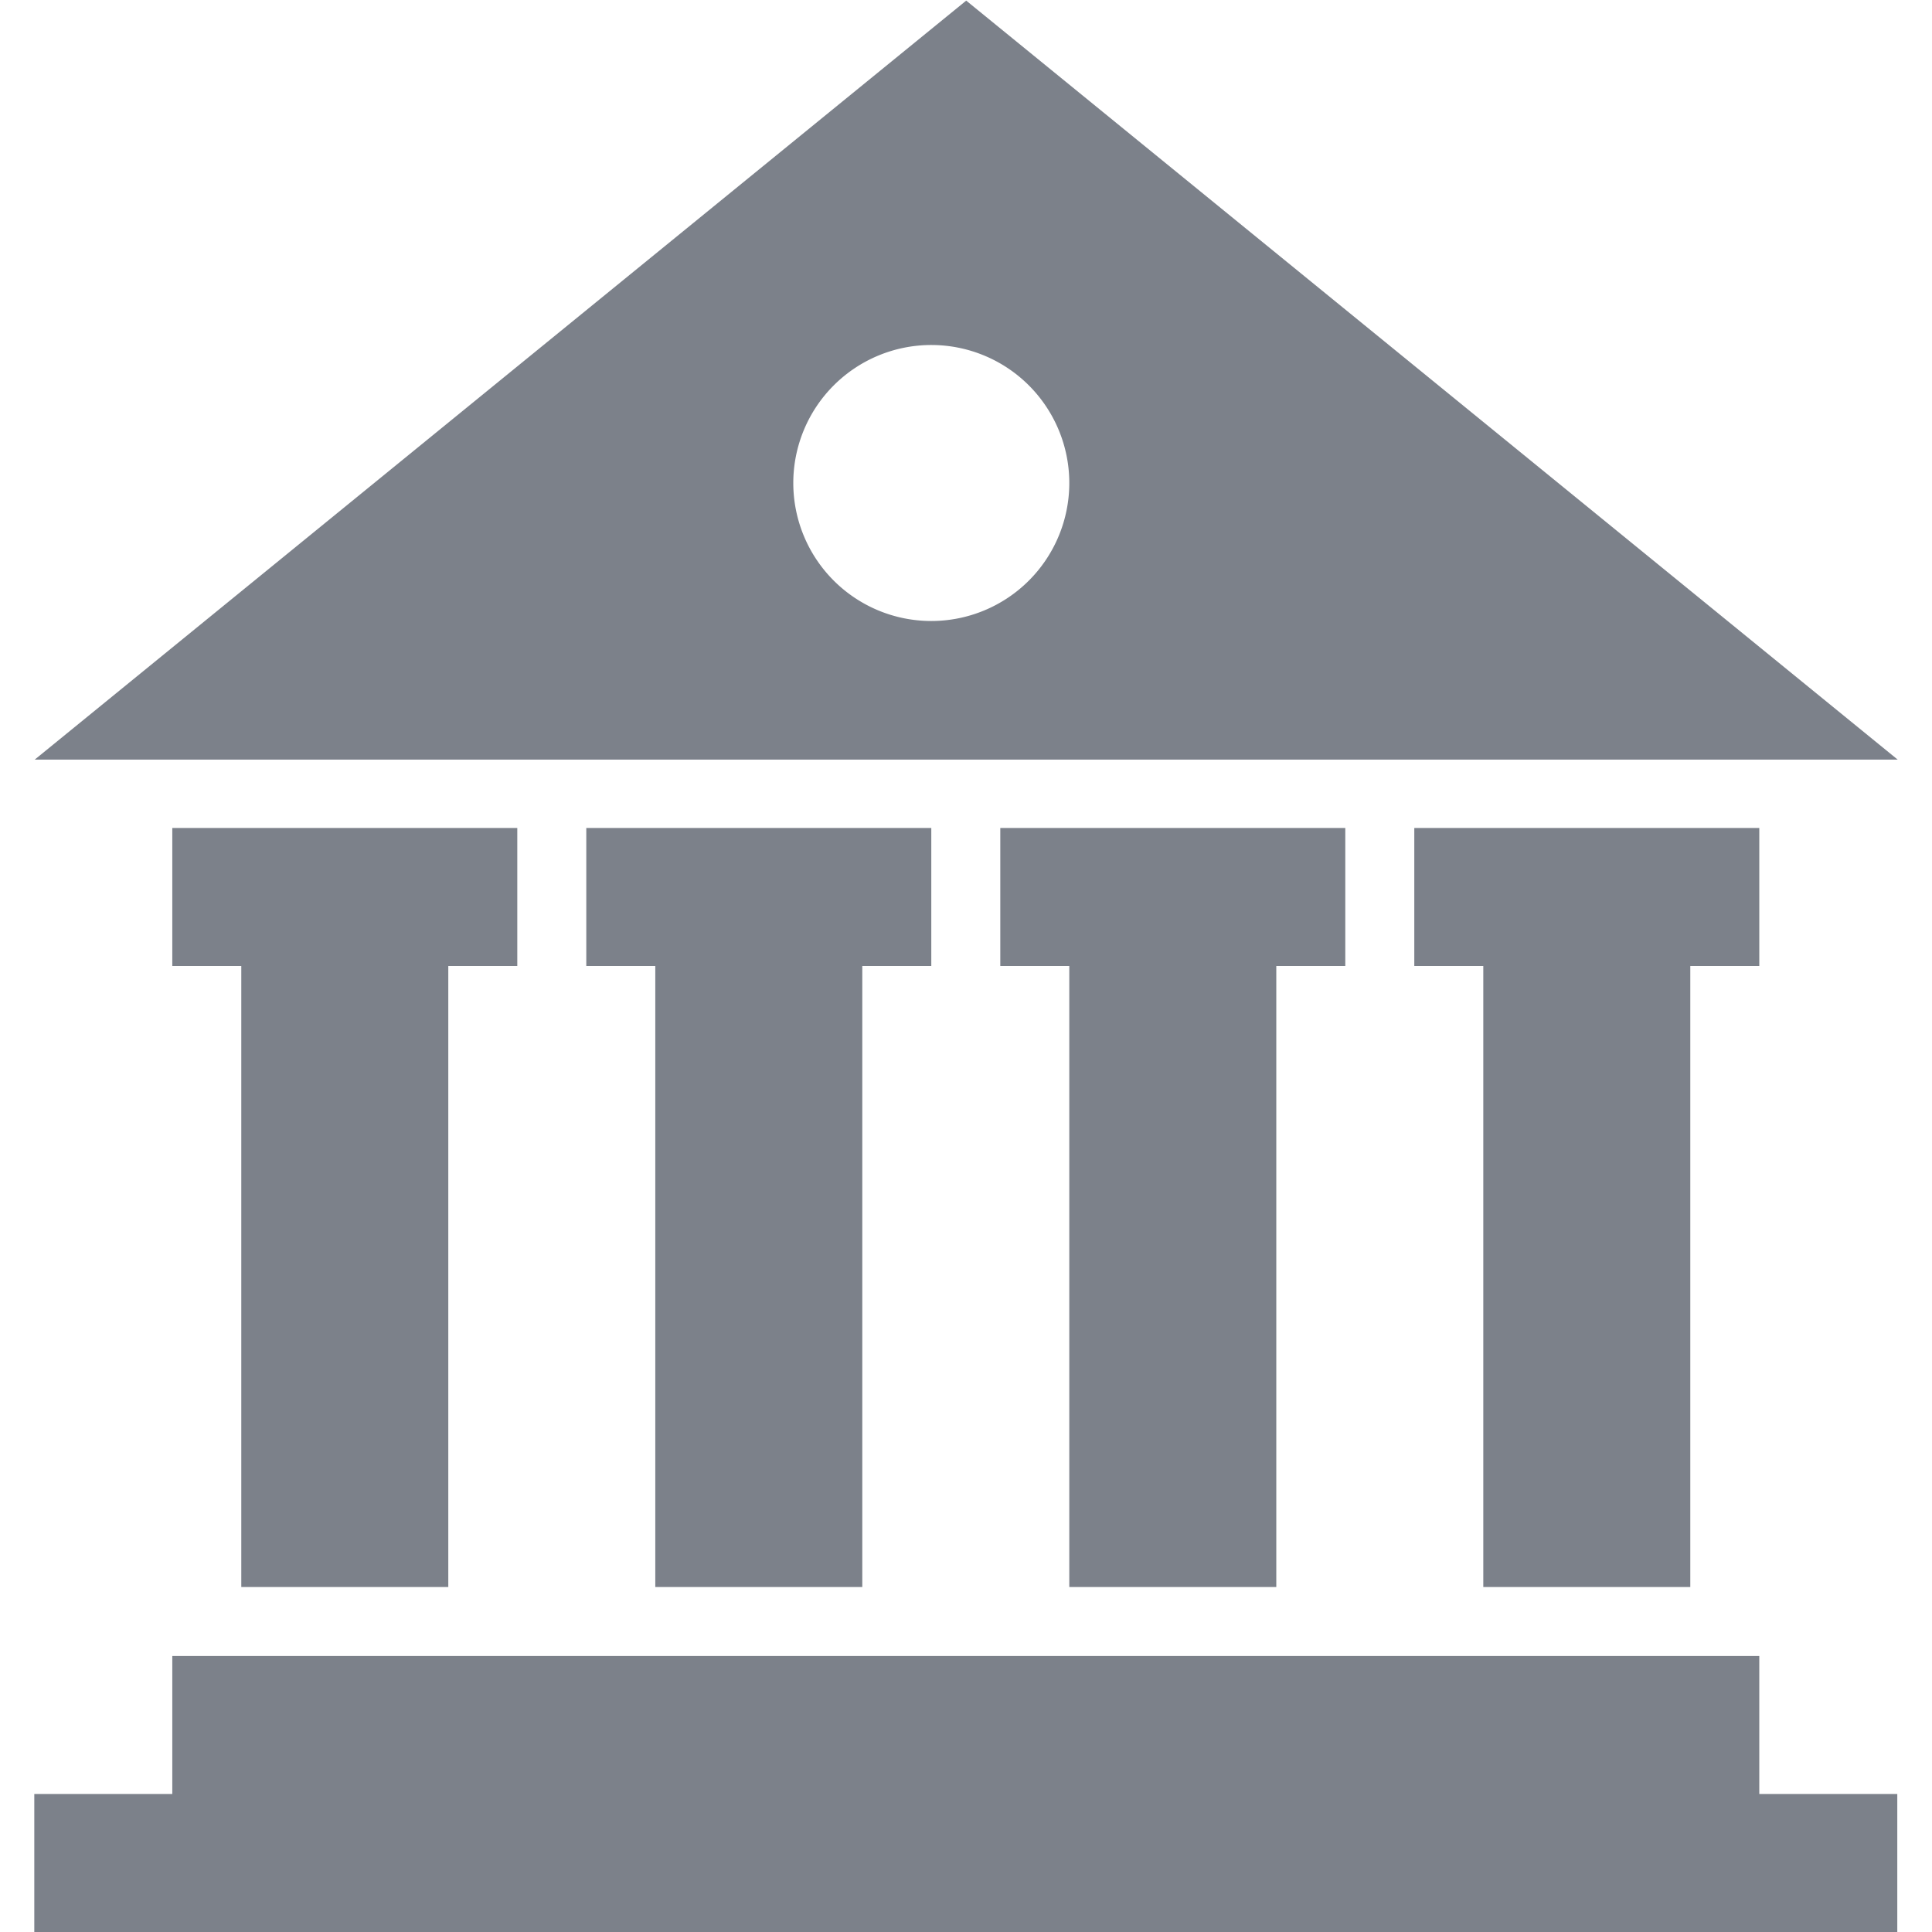 <?xml version="1.0" standalone="no"?><!DOCTYPE svg PUBLIC "-//W3C//DTD SVG 1.1//EN" "http://www.w3.org/Graphics/SVG/1.1/DTD/svg11.dtd"><svg t="1743262534414" class="icon" viewBox="0 0 1024 1024" version="1.1" xmlns="http://www.w3.org/2000/svg" p-id="19694" xmlns:xlink="http://www.w3.org/1999/xlink" width="200" height="200"><path d="M18.395 402.615l493.714-402.286 493.714 402.286h-987.429zM493.605 182.857a73.143 73.143 0 1 0 73.143 73.143 73.143 73.143 0 0 0-73.143-73.143zM127.89 841.143v-329.143H91.319v-73.143h182.857v73.143H237.605v329.143H127.89z m219.429 0v-329.143H310.747v-73.143h182.857v73.143h-36.571v329.143H347.319z m219.429 0v-329.143h-36.571v-73.143h182.857v73.143h-36.571v329.143h-109.714z m219.429 0v-329.143h-36.571v-73.143h182.857v73.143h-36.571v329.143h-109.714zM91.319 877.714h841.143v73.143h73.143v73.143H18.176v-73.143h73.143v-73.143z" fill="#7C818A" p-id="19695"></path></svg>